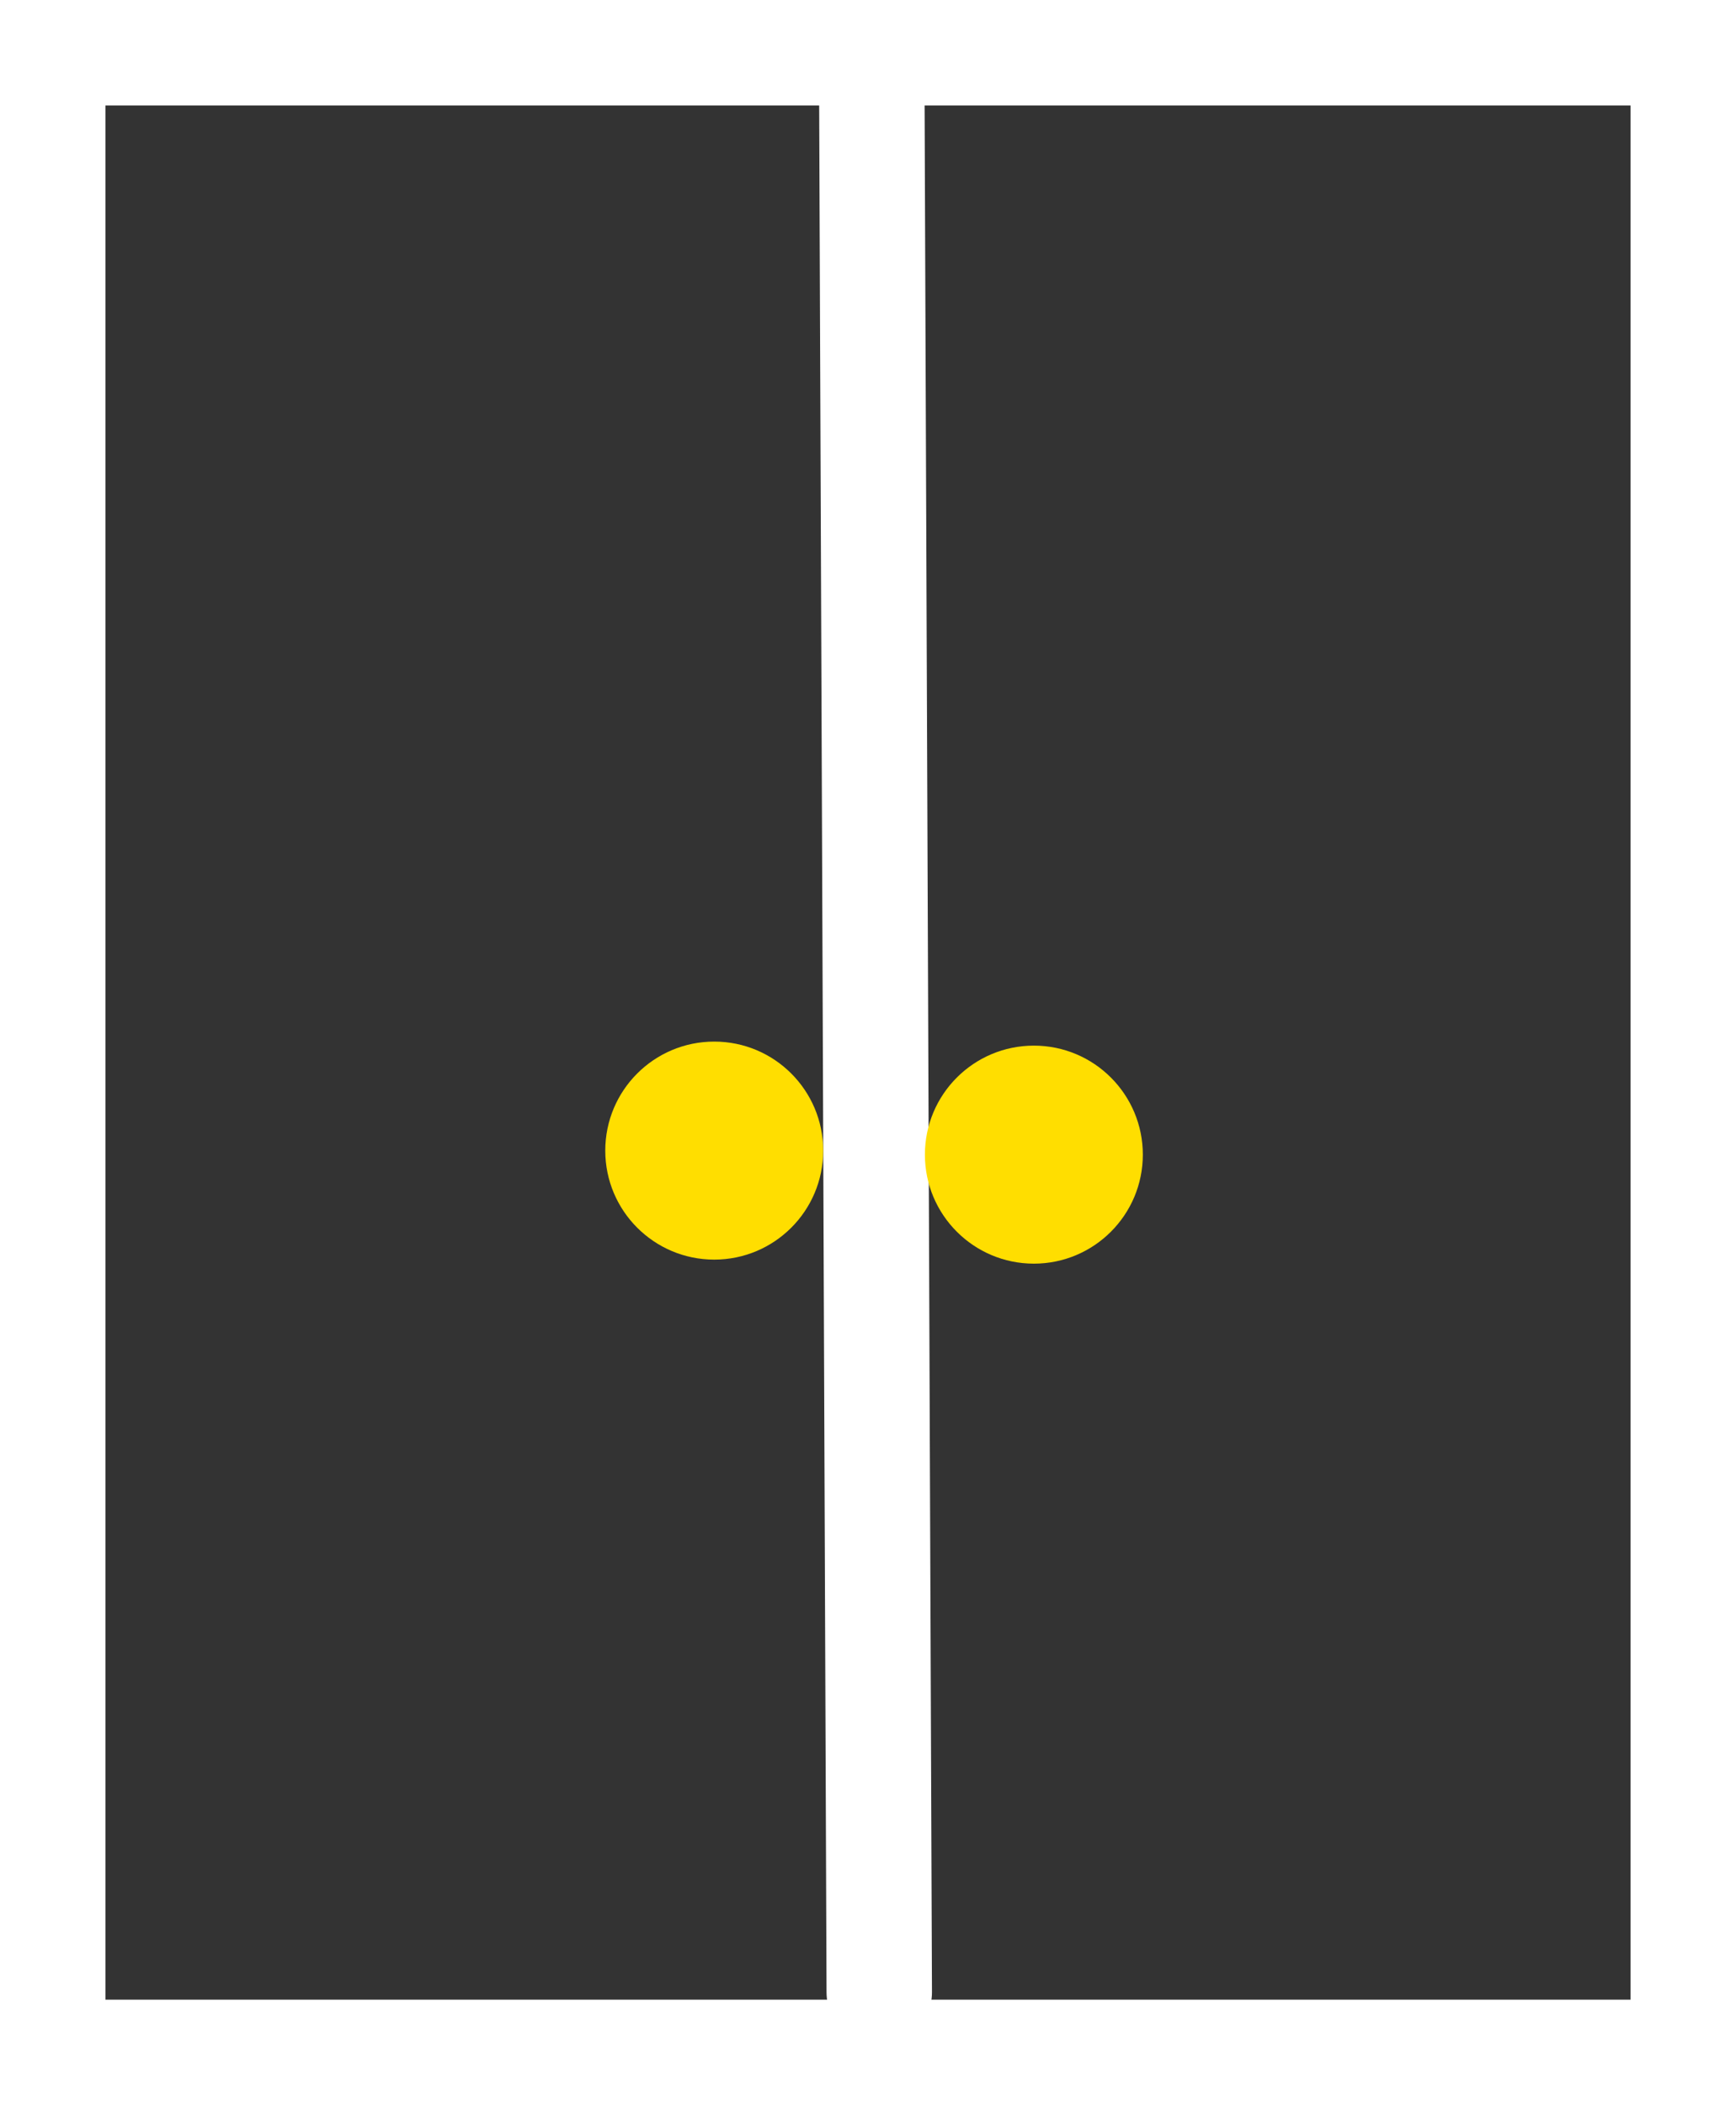 <svg version="1.1" xmlns="http://www.w3.org/2000/svg" xmlns:xlink="http://www.w3.org/1999/xlink" width="65.864" height="79.833" viewBox="0,0,65.864,79.833"><rect x="0" y="0" width="65.864" height="79.833" fill="#333333" stroke="none"/><g transform="translate(-411.446,-3.082)"><g data-paper-data="{&quot;isPaintingLayer&quot;:true}" fill-rule="nonzero" stroke-linejoin="miter" stroke-miterlimit="10" stroke-dasharray="" stroke-dashoffset="0" style="mix-blend-mode: normal"><path d="M413.446,80.915v-75.833h61.864v75.833z" fill="none" stroke="#ffffff" stroke-width="4" stroke-linecap="butt"/><path d="M444.52,5.652l0.285,72.982" fill="none" stroke="#ffffff" stroke-width="4" stroke-linecap="round"/><path d="M442.678,46.716c0,2.283 -1.851,4.134 -4.134,4.134c-2.283,0 -4.134,-1.851 -4.134,-4.134c0,-2.283 1.851,-4.134 4.134,-4.134c2.283,0 4.134,1.851 4.134,4.134z" fill="#ffde00" stroke="none" stroke-width="0" stroke-linecap="butt"/><path d="M454.805,46.869c0,2.283 -1.851,4.134 -4.134,4.134c-2.283,0 -4.134,-1.851 -4.134,-4.134c0,-2.283 1.851,-4.134 4.134,-4.134c2.283,0 4.134,1.851 4.134,4.134z" fill="#ffde00" stroke="none" stroke-width="0" stroke-linecap="butt"/></g></g></svg>
